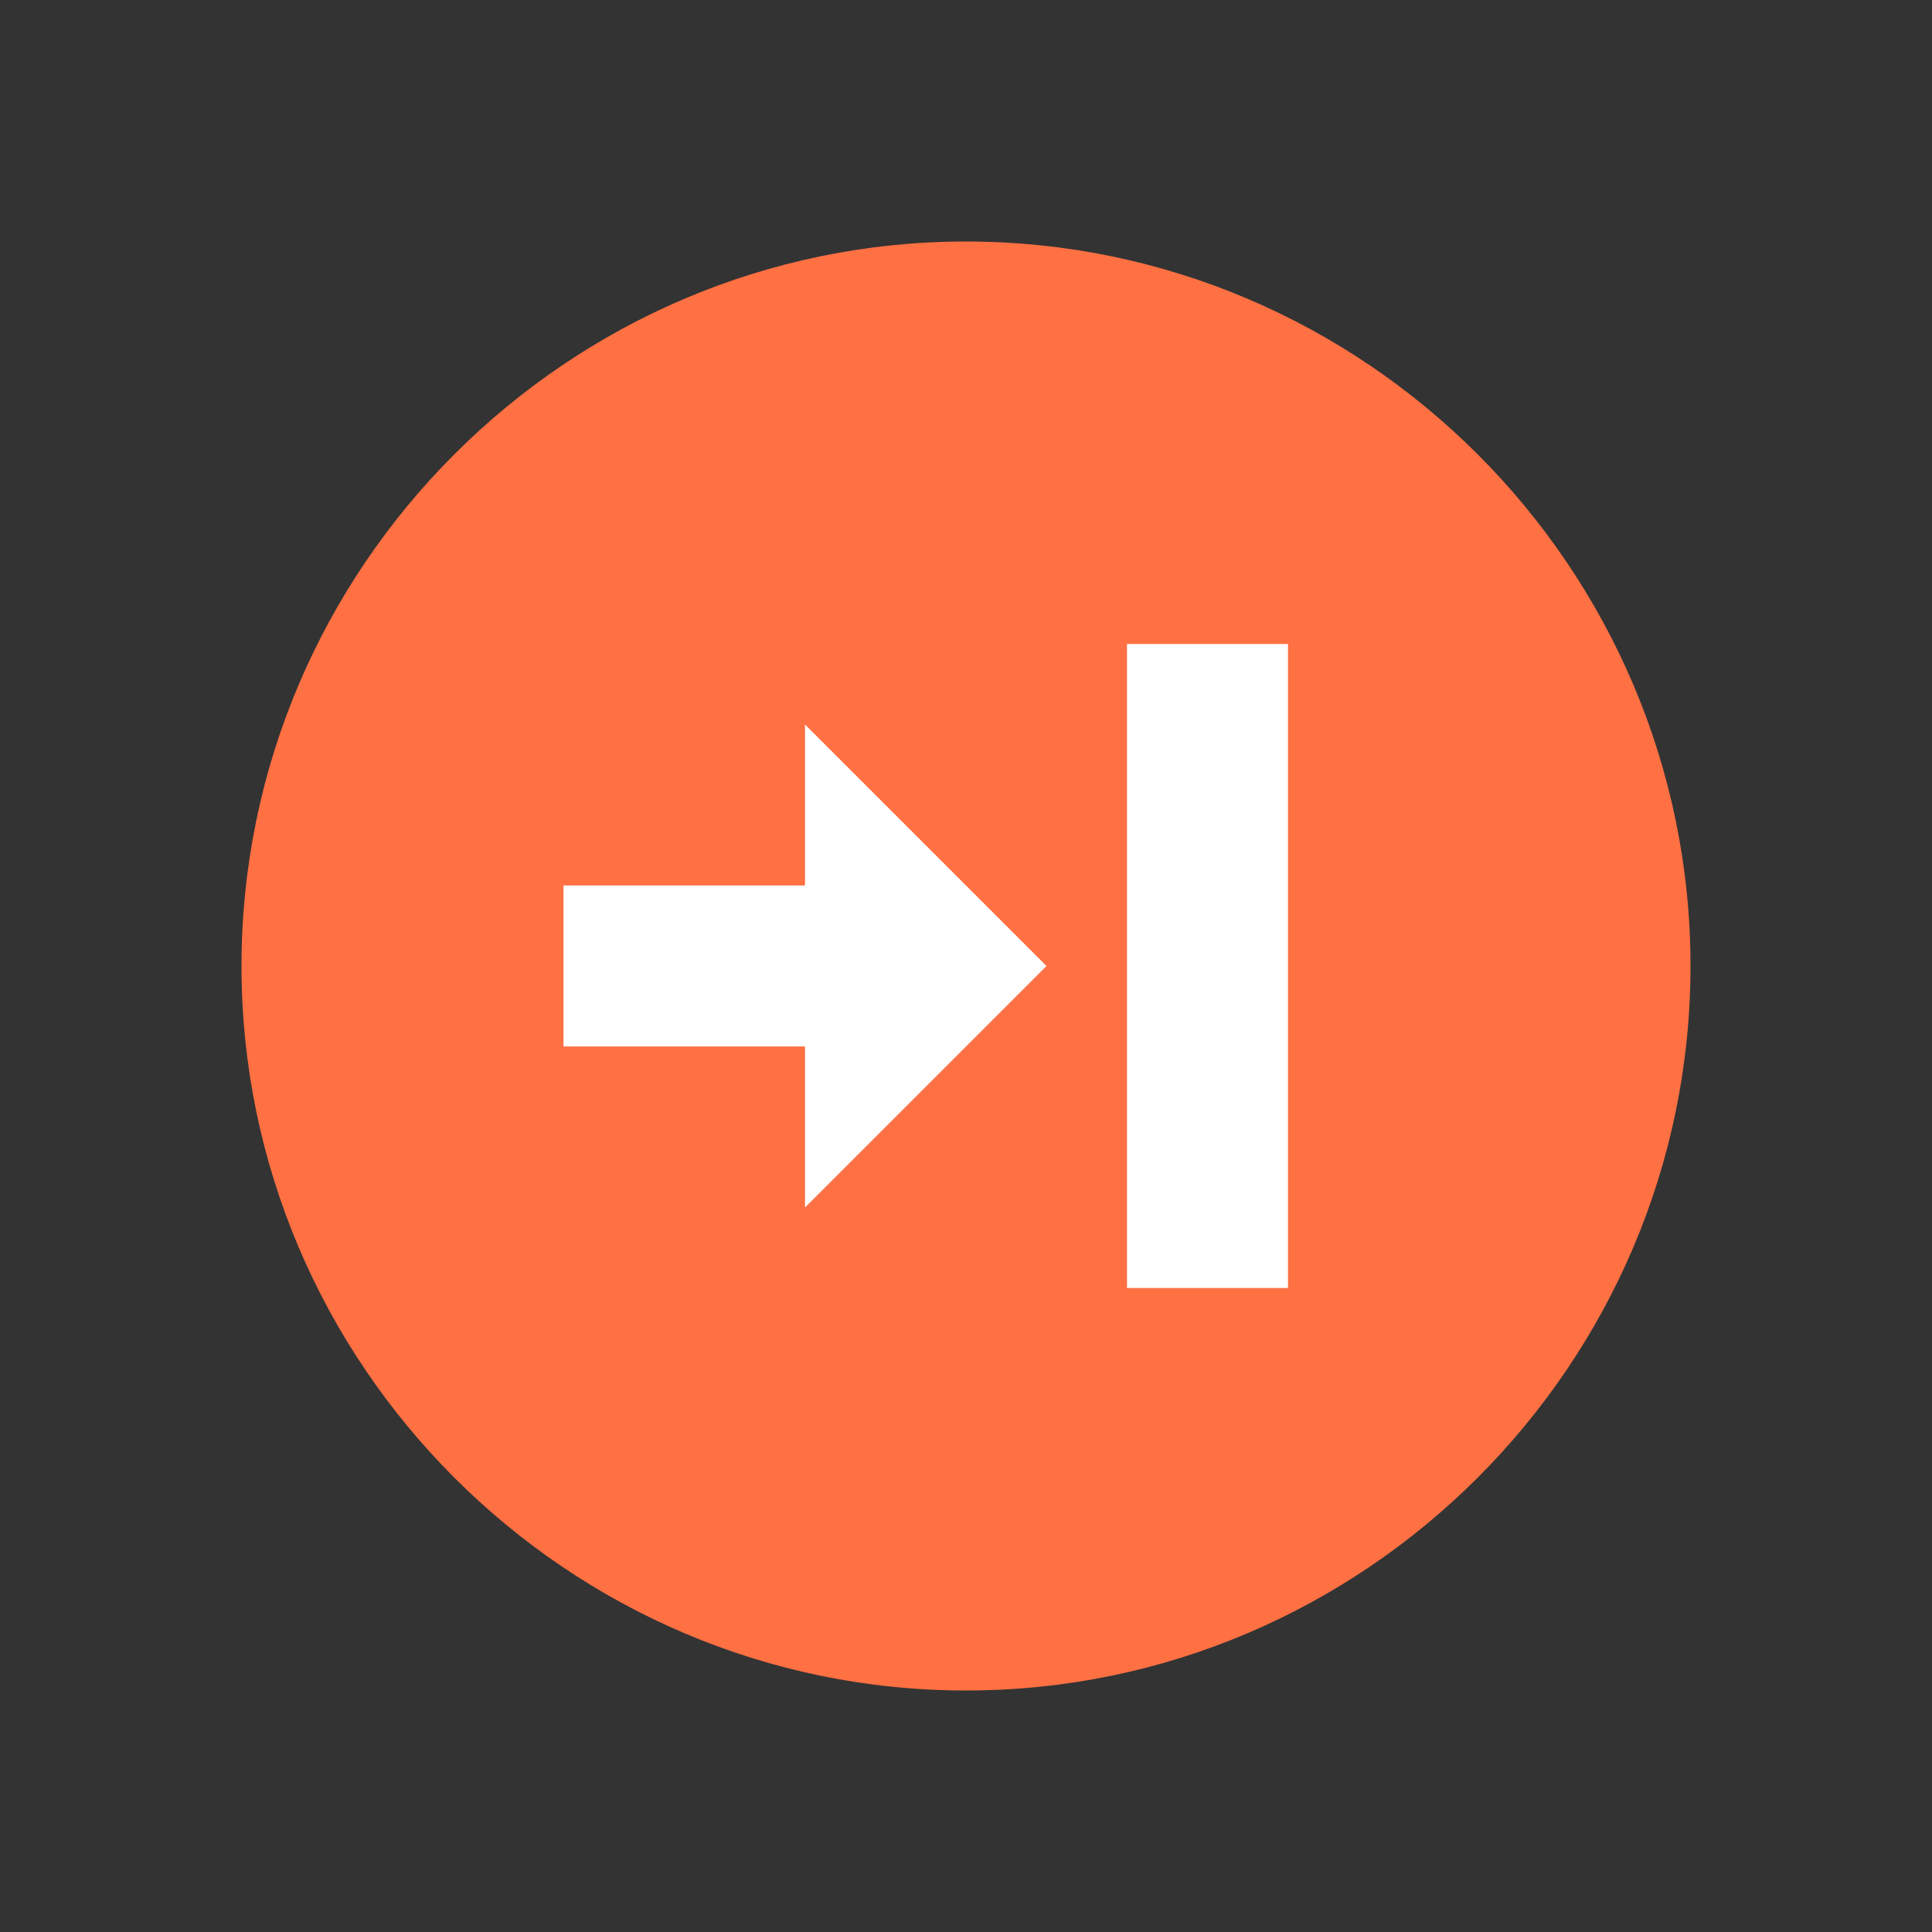 <svg height="48" viewBox="0 0 48 48" width="48" xmlns="http://www.w3.org/2000/svg"><rect x="0" y="0" width="48" height="48" fill="#333333" stroke="none"/><path d="m24 6c-9.9 0-18 8.1-18 18s8.1 18 18 18 18-8.1 18-18-8.1-18-18-18z" fill="#ff7043"/><g fill="#fff"><path d="m28 16h4v16h-4z"/><path d="m20 22h-6v4h6v4l6-6-6-6z"/></g></svg>